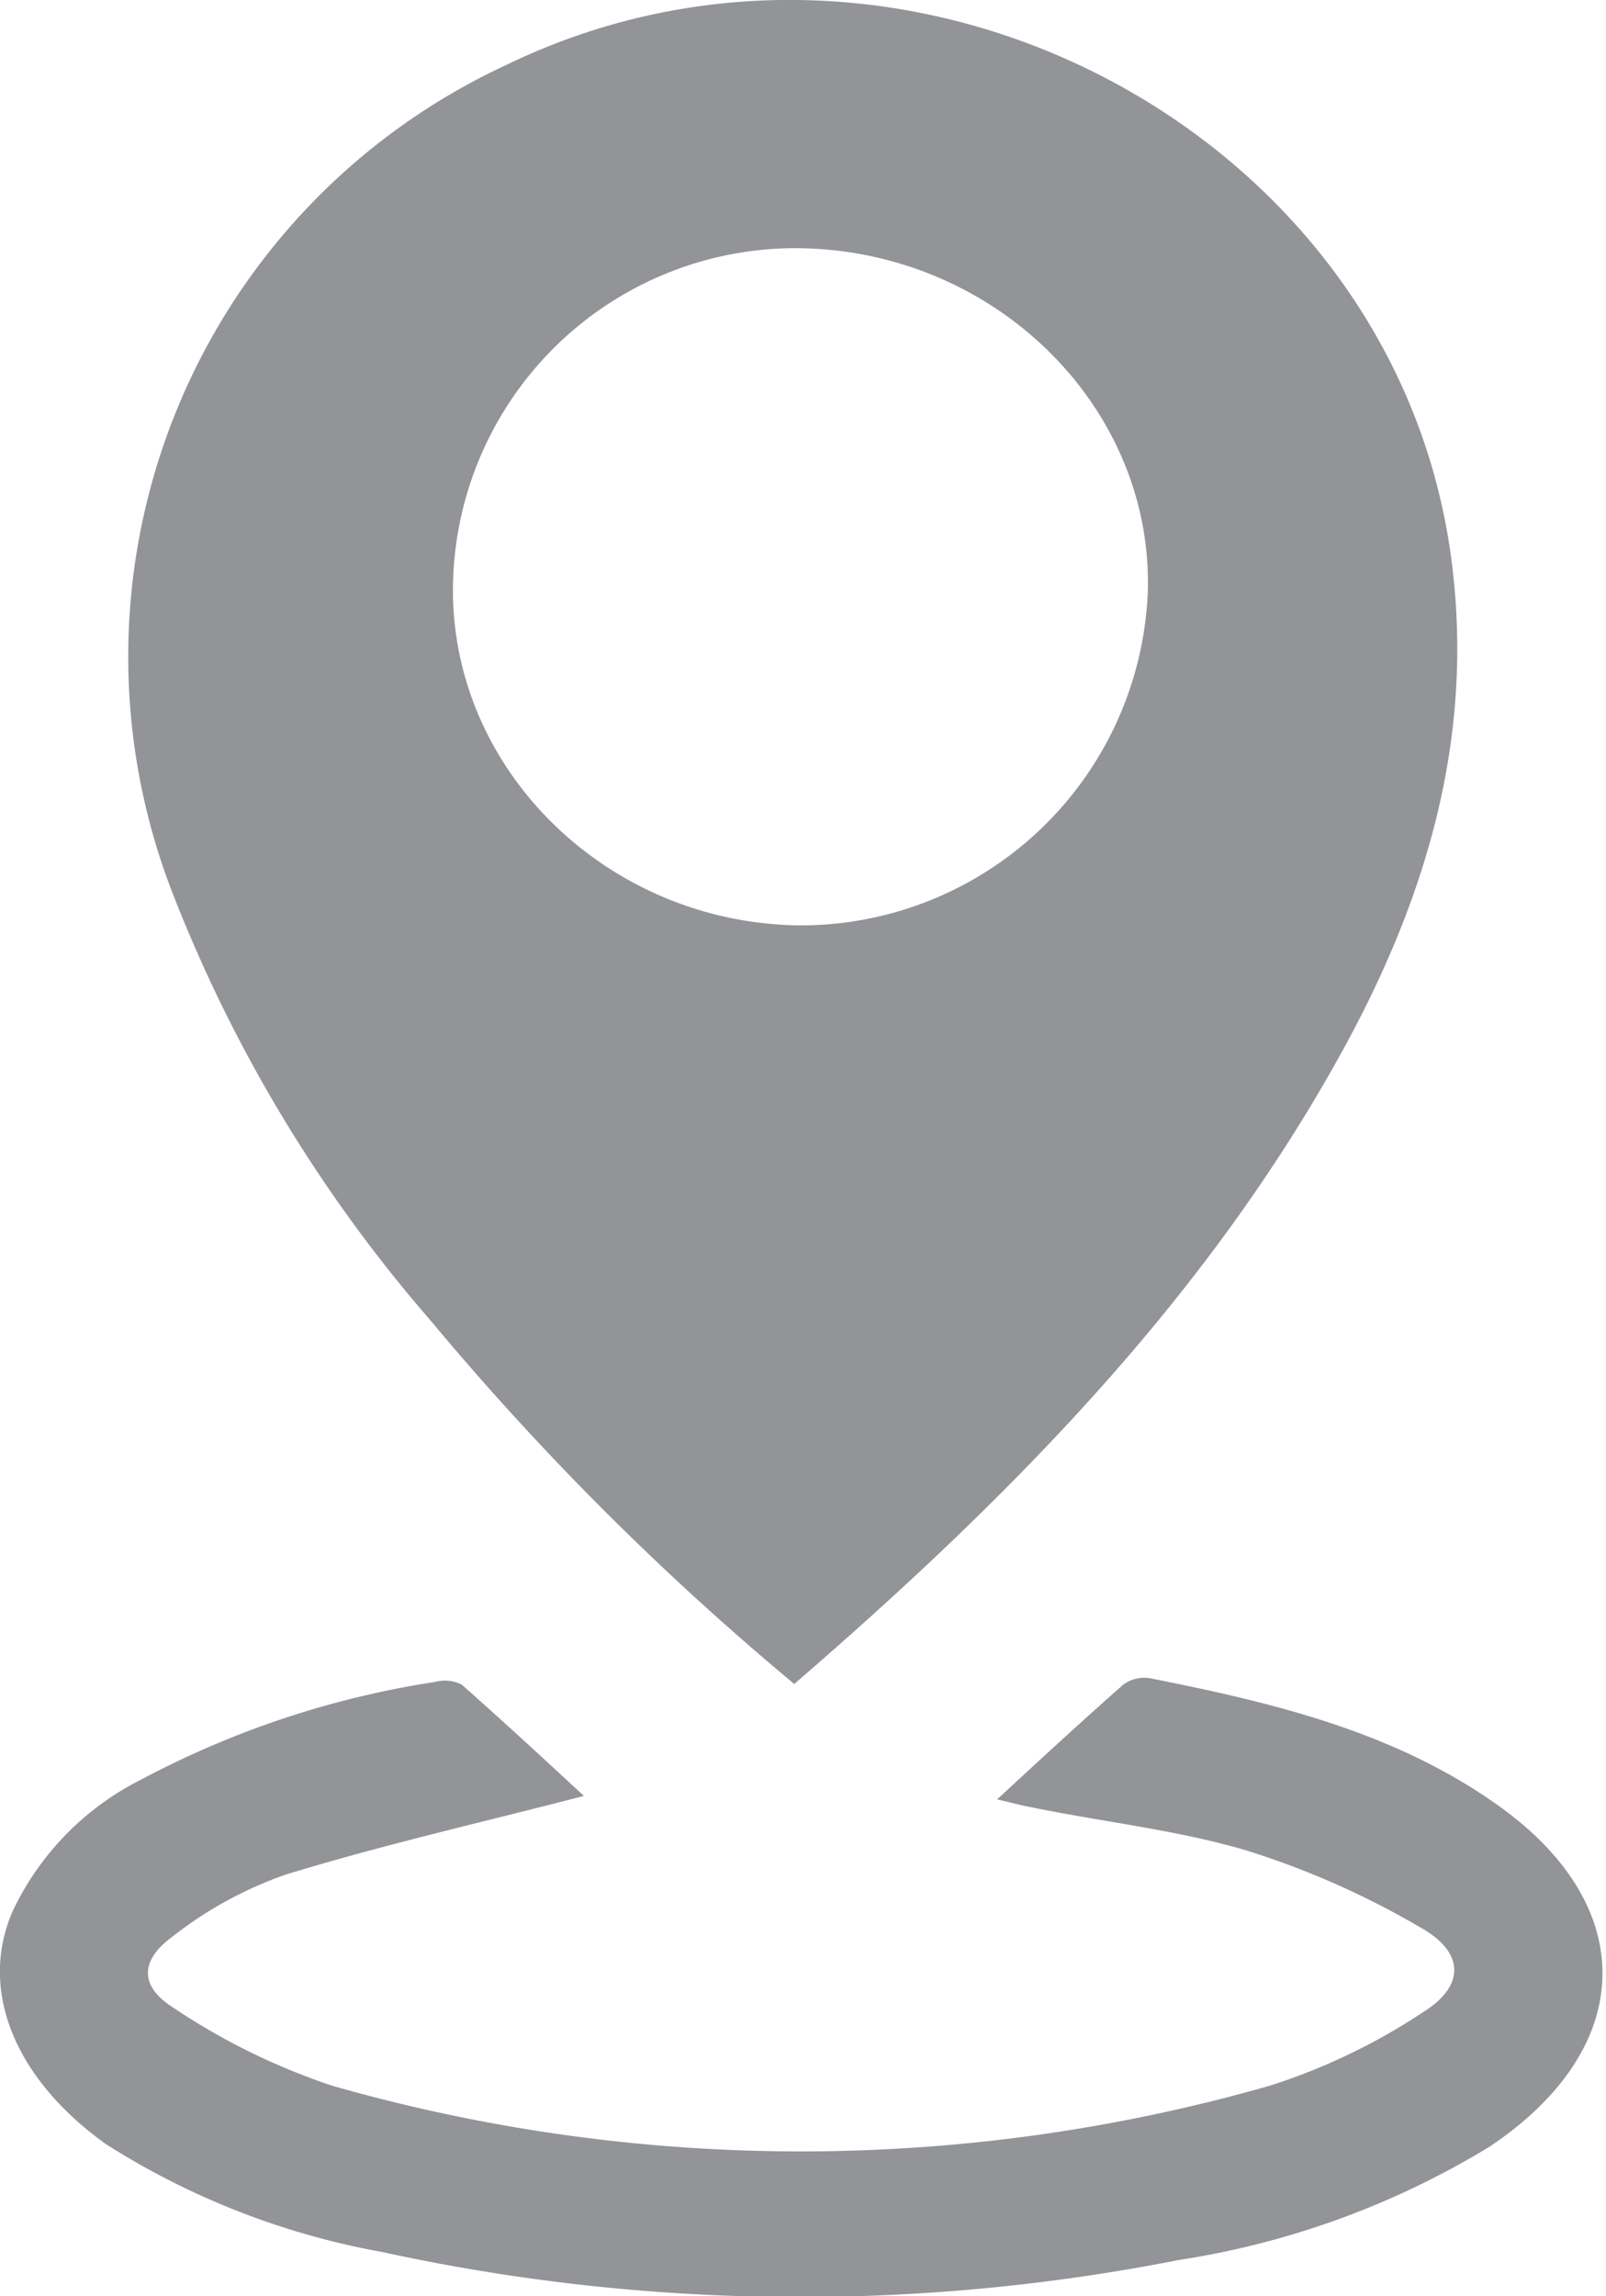 <svg xmlns="http://www.w3.org/2000/svg" viewBox="0 0 55.97 80"><defs><style>.cls-1{fill:#939498;}</style></defs><title>icone rapide carte</title><g id="Calque_2" data-name="Calque 2"><g id="Calque_1-2" data-name="Calque 1"><path class="cls-1" d="M27.68,58.67A98.46,98.46,0,0,1,15,46,50.75,50.75,0,0,1,6,31.08,22.72,22.72,0,0,1,17.63,2.27c14-6.8,31.29,2.42,33,17.62.71,6.16-1.06,11.74-4,17C41.9,45.38,35.15,52.22,27.68,58.67ZM15.79,20.24c-.19,6.42,5.23,11.88,12,12A12.11,12.11,0,0,0,40,20.65c.21-6.4-5.23-11.84-12-12A11.94,11.94,0,0,0,15.79,20.24Z"/><path class="cls-1" d="M20.35,62.57c-3.54.92-7,1.7-10.39,2.74A13.7,13.7,0,0,0,6,67.48c-1.12.82-1.13,1.71,0,2.44a22.88,22.88,0,0,0,5.59,2.75,59.46,59.46,0,0,0,32.65,0,21.38,21.38,0,0,0,5.36-2.57c1.45-.9,1.45-2.06-.05-2.92a29.29,29.29,0,0,0-6.11-2.71c-2.47-.73-5.07-1-7.62-1.53-.27-.05-.54-.13-1.07-.25,1.57-1.45,3-2.77,4.4-4a1.24,1.24,0,0,1,.93-.22c4.24.84,8.43,1.84,12,4.34,5.11,3.54,5,8.55-.2,12a29.36,29.36,0,0,1-10.81,3.93,68.28,68.28,0,0,1-27.75-.28,26.77,26.77,0,0,1-9.63-3.76C.53,72.44-.75,69.36.43,66.61A9.82,9.82,0,0,1,4.92,62,32.15,32.15,0,0,1,15.15,58.6a1.32,1.32,0,0,1,.94.09C17.57,60,19,61.32,20.35,62.57Z"/></g></g></svg>